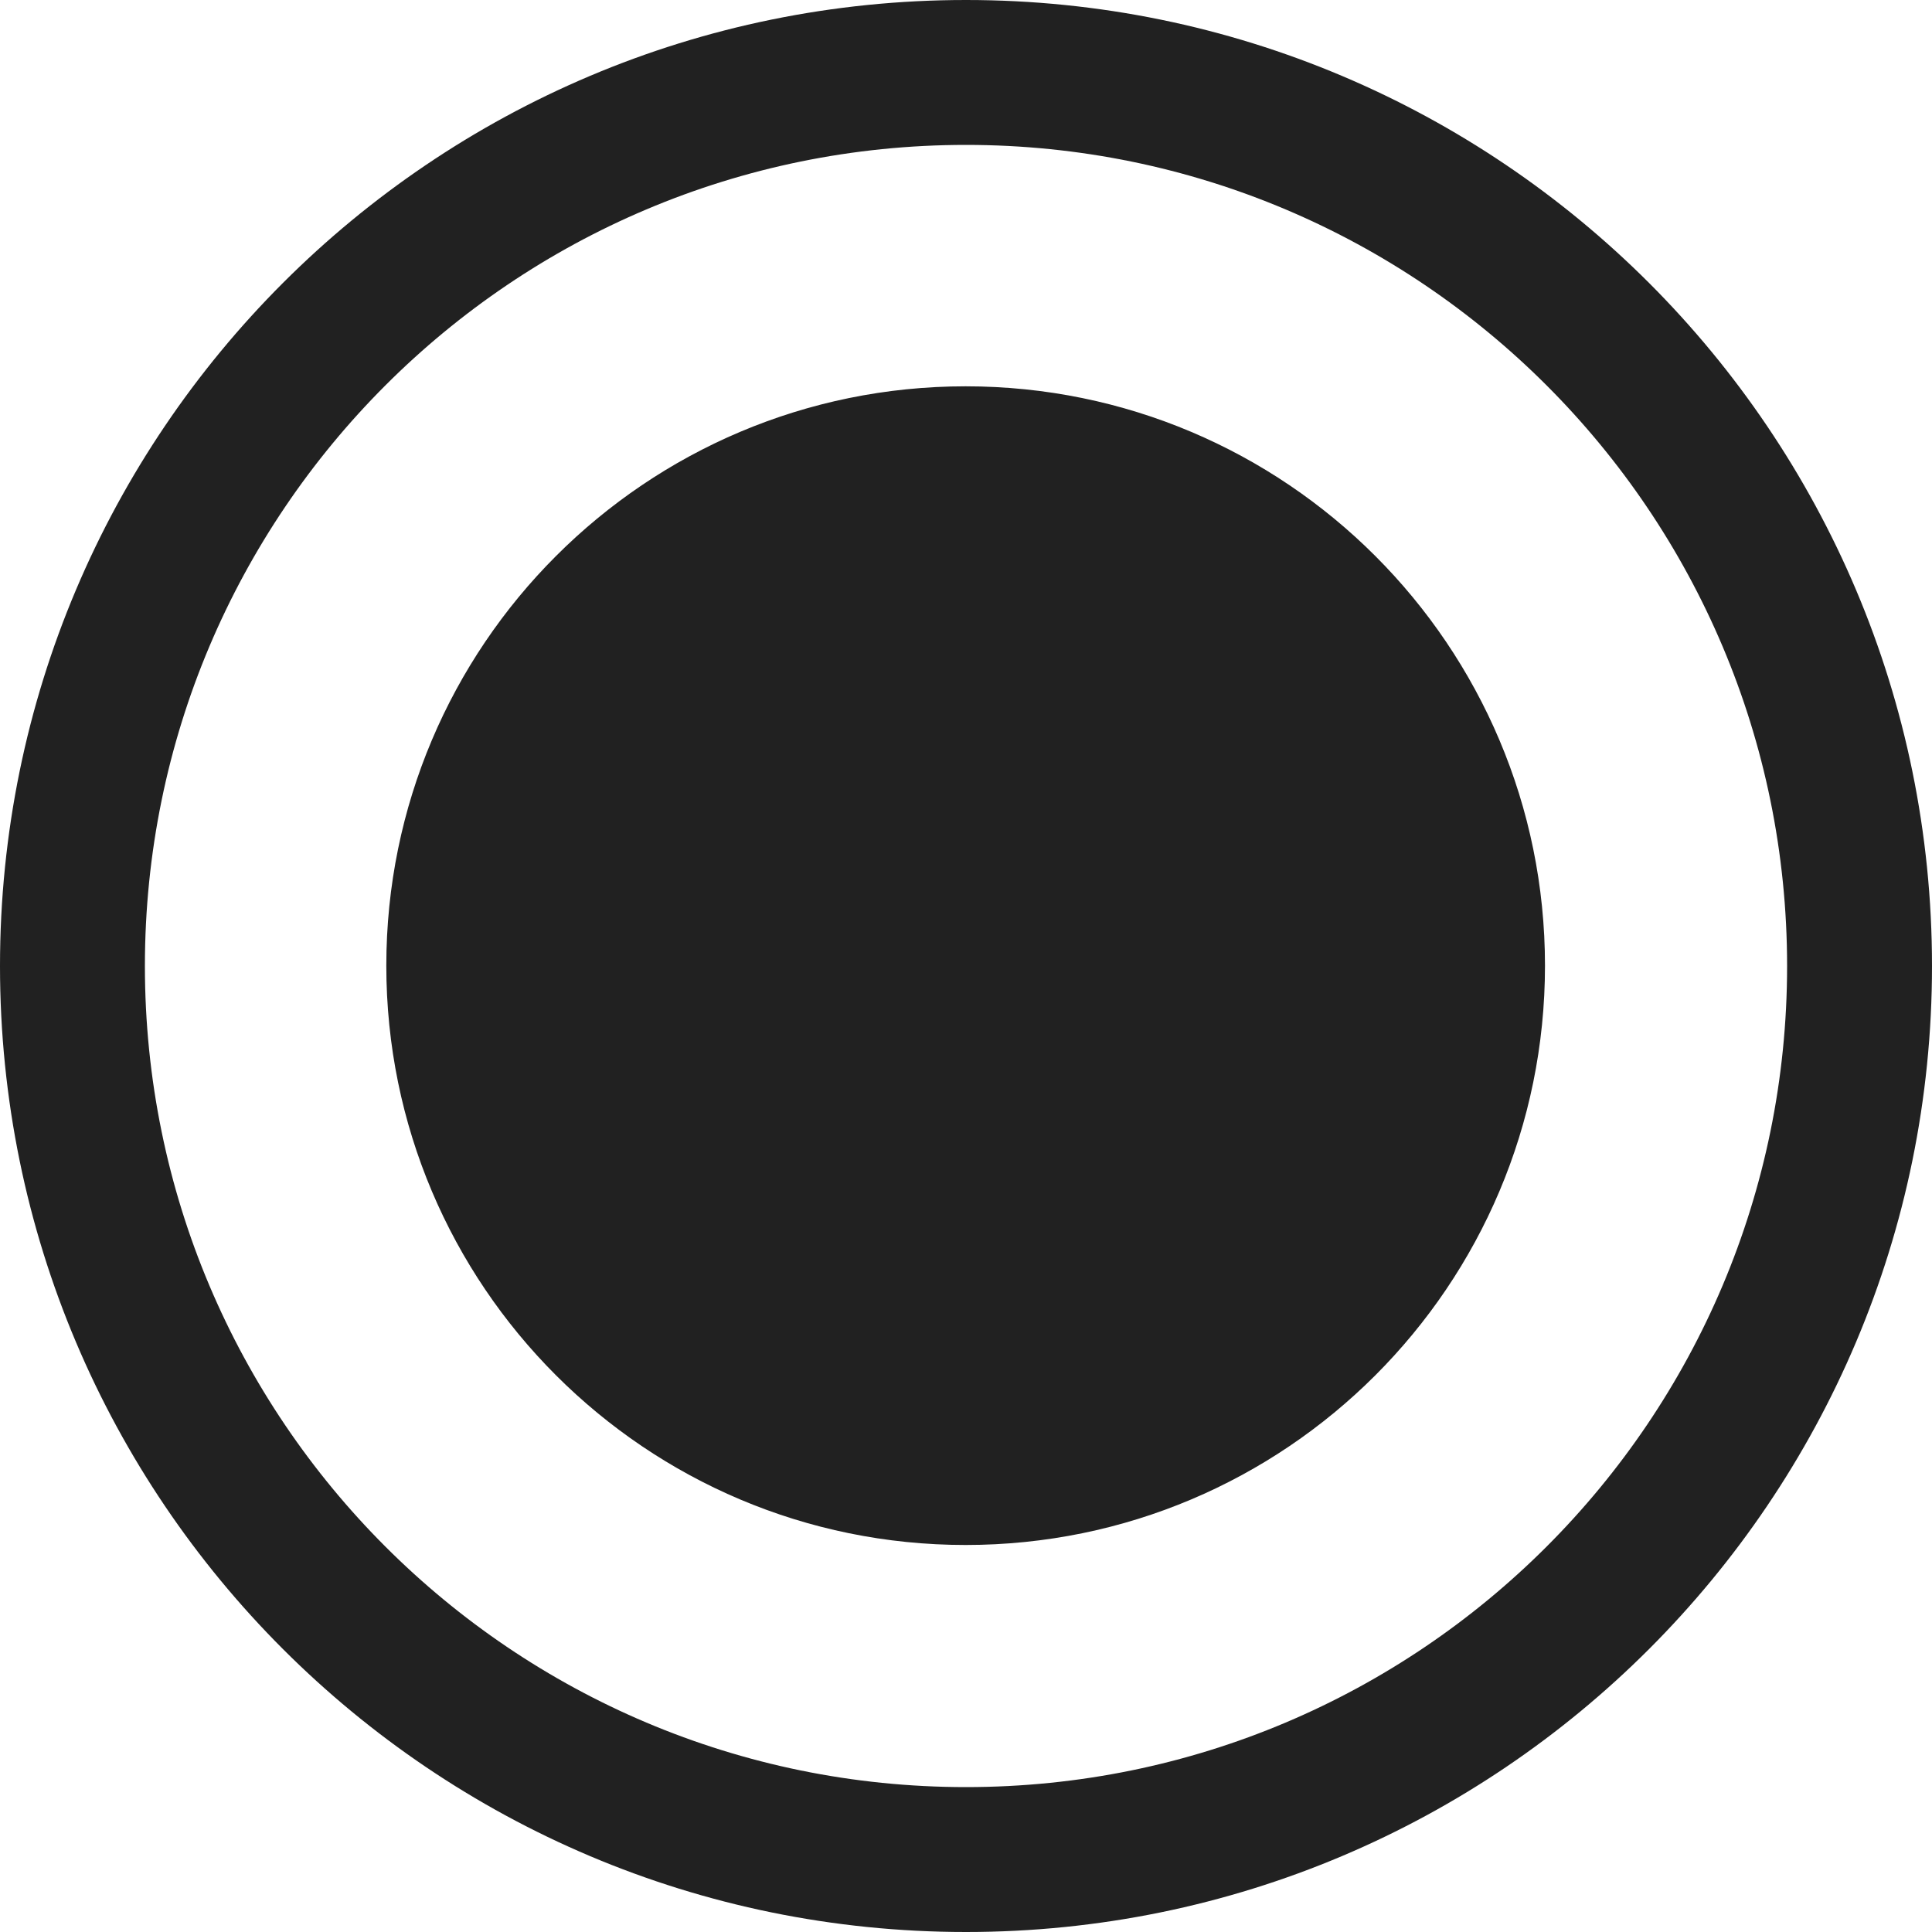 <svg width="22" height="22" viewBox="0 0 22 22" fill="none" xmlns="http://www.w3.org/2000/svg">
<path d="M11 0C17.075 0 22 4.925 22 11C22 17.075 17.075 22 11 22C4.925 22 0 17.075 0 11C0 4.925 4.925 0 11 0ZM11 1.65C5.836 1.65 1.65 5.836 1.65 11C1.65 16.164 5.836 20.35 11 20.35C16.164 20.35 20.35 16.164 20.35 11C20.35 5.836 16.164 1.65 11 1.65ZM10.996 4.399C14.64 4.399 17.593 7.353 17.593 10.996C17.593 14.64 14.64 17.593 10.996 17.593C7.353 17.593 4.399 14.64 4.399 10.996C4.399 7.353 7.353 4.399 10.996 4.399Z" fill="#212121"/>
</svg>
